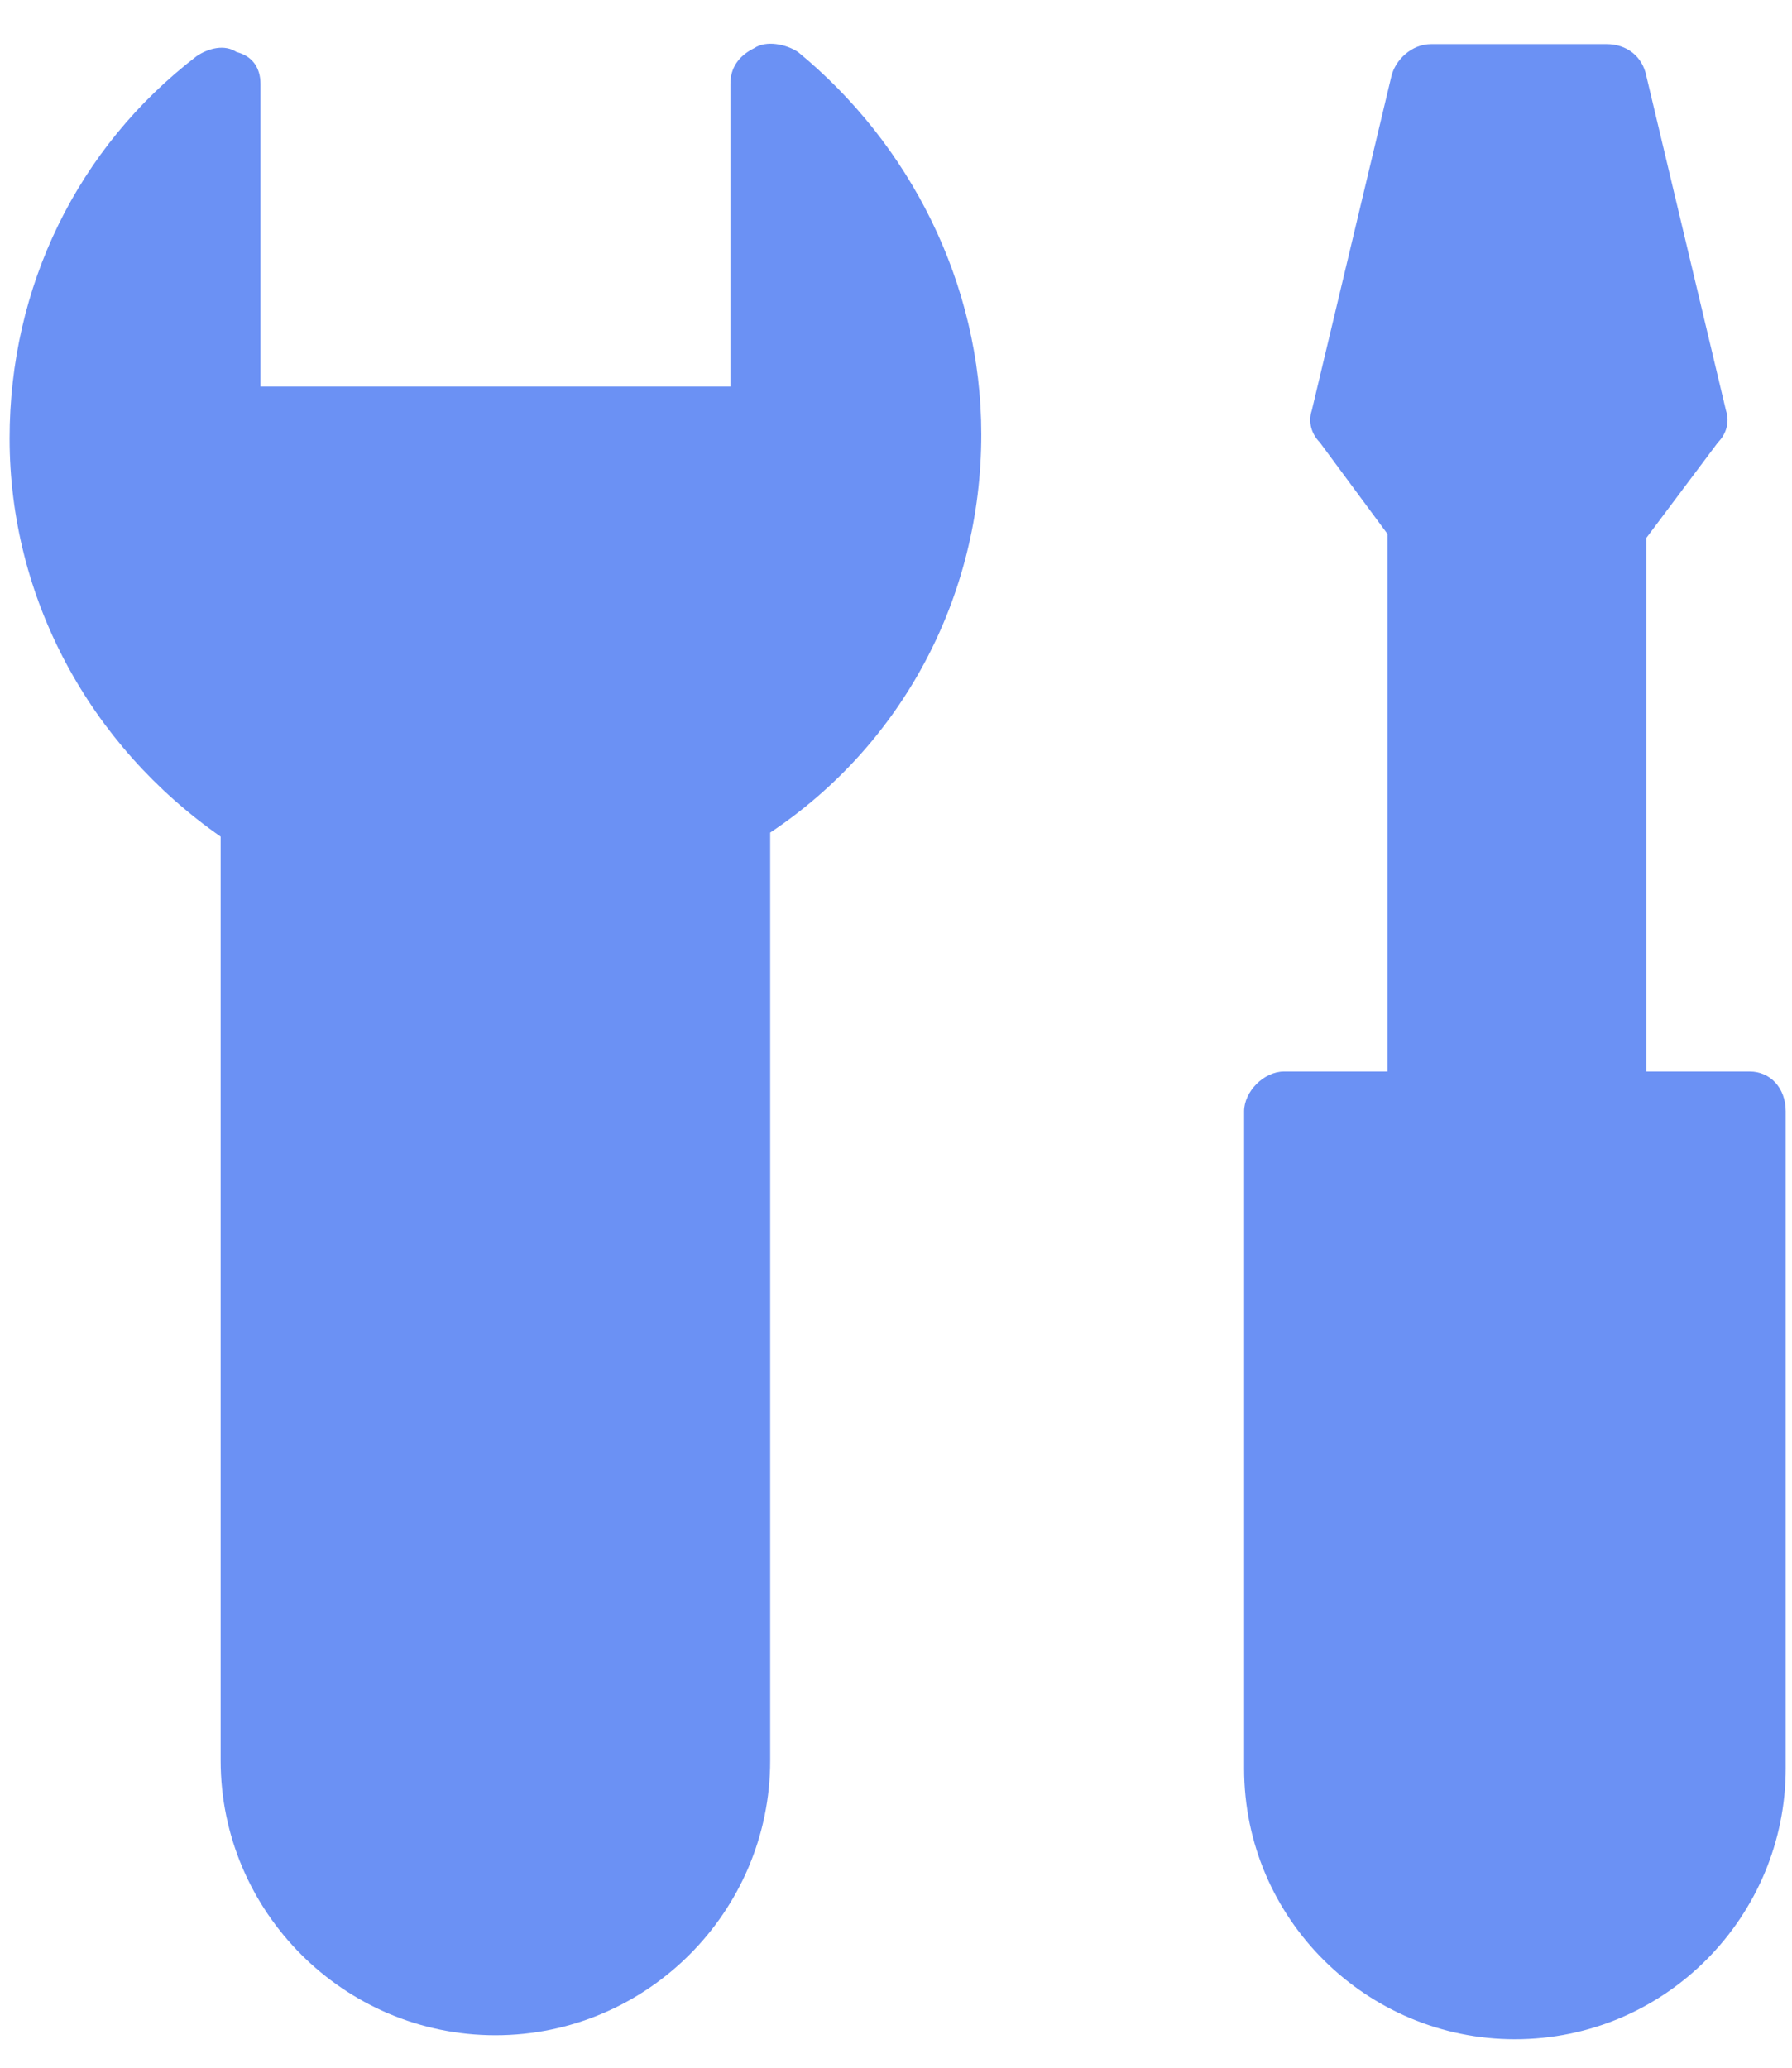 <svg width="39" height="45" viewBox="0 0 39 45" fill="none" xmlns="http://www.w3.org/2000/svg">
<path d="M38.863 24.187V38.487C38.863 41.693 36.263 44.38 32.969 44.38C29.763 44.38 27.076 41.78 27.076 38.487V24.187C27.076 23.753 27.509 23.32 27.943 23.32H30.196V11.62L28.723 9.627C28.549 9.453 28.463 9.193 28.549 8.933L30.283 1.653C30.369 1.307 30.716 0.96 31.149 0.96H34.963C35.396 0.96 35.743 1.22 35.83 1.653L37.563 8.933C37.65 9.193 37.563 9.453 37.389 9.627L35.83 11.707V23.32H38.083C38.516 23.32 38.863 23.667 38.863 24.187Z" fill="#6B91F4"/>
<path d="M21.356 9.453C21.356 13.007 19.622 16.213 16.762 18.12V38.313C16.762 41.607 14.076 44.293 10.782 44.293C7.489 44.293 4.802 41.607 4.802 38.313V18.207C1.942 16.213 0.209 13.007 0.209 9.54C0.209 6.247 1.682 3.213 4.282 1.22C4.542 1.047 4.889 0.96 5.149 1.133C5.496 1.22 5.669 1.48 5.669 1.827V8.413H15.896V1.827C15.896 1.48 16.069 1.22 16.416 1.047C16.676 0.873 17.109 0.96 17.369 1.133C19.796 3.127 21.356 6.16 21.356 9.453Z" fill="#6B91F4"/>
</svg>
